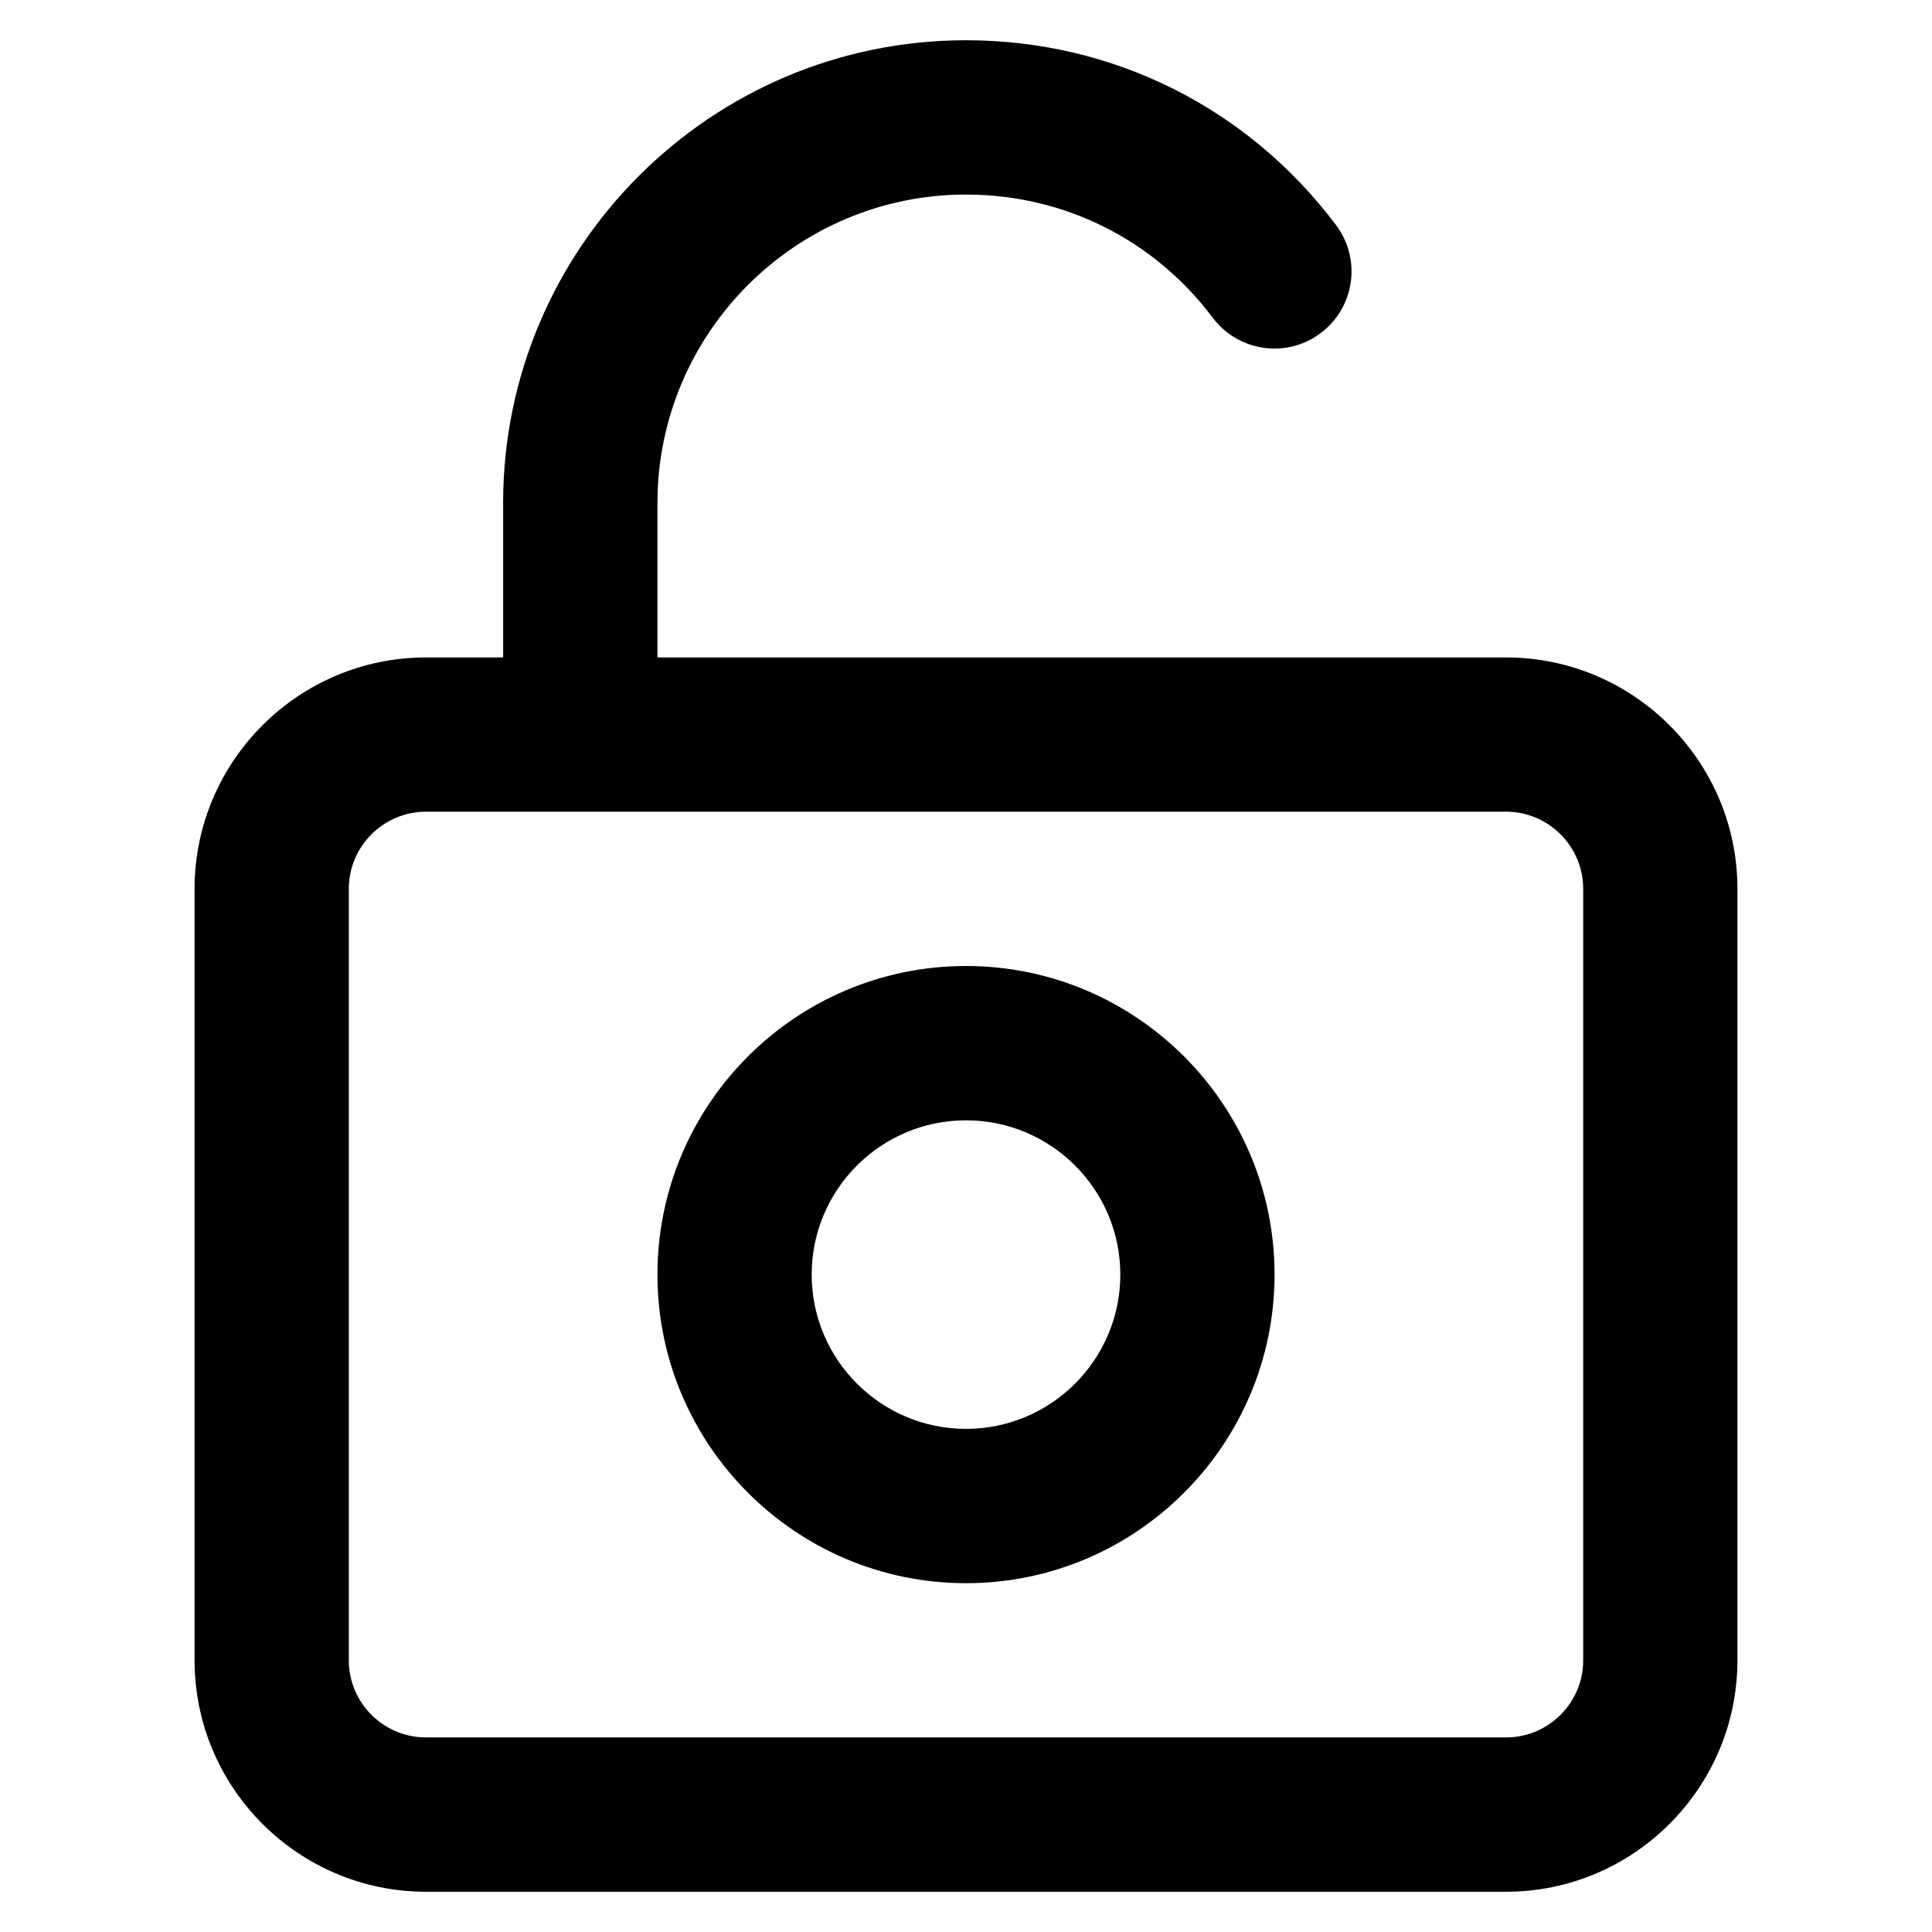<svg
  xmlns="http://www.w3.org/2000/svg"
  width="24"
  height="24"
  viewBox="0 0 24 24"
  fill="none"
>
  <path
    fill-rule="evenodd"
    d="M18.708 8.167 H8.167 V6.250 C8.167 4.136 9.886 2.417 12.000 2.417 C13.216 2.417 14.334 2.974 15.066 3.948 C15.384 4.370 15.985 4.456 16.407 4.137 C16.830 3.819 16.915 3.218 16.596 2.795 C15.499 1.337 13.824 0.500 12.000 0.500 C8.829 0.500 6.250 3.079 6.250 6.250 V8.167 H5.292 C3.707 8.167 2.417 9.457 2.417 11.042 V20.625 C2.417 22.210 3.707 23.500 5.292 23.500 H18.708 C20.293 23.500 21.583 22.210 21.583 20.625 V11.042 C21.583 9.457 20.293 8.167 18.708 8.167 Z M19.667 20.625 C19.667 21.154 19.236 21.583 18.708 21.583 H5.292 C4.764 21.583 4.333 21.154 4.333 20.625 V11.042 C4.333 10.513 4.764 10.083 5.292 10.083 H18.708 C19.236 10.083 19.667 10.513 19.667 11.042 V20.625 Z M12.000 12.000 C9.886 12.000 8.167 13.719 8.167 15.833 C8.167 17.947 9.886 19.667 12.000 19.667 C14.114 19.667 15.833 17.947 15.833 15.833 C15.833 13.719 14.114 12.000 12.000 12.000 Z M12.000 17.750 C10.943 17.750 10.083 16.890 10.083 15.833 C10.083 14.776 10.943 13.917 12.000 13.917 C13.057 13.917 13.917 14.776 13.917 15.833 C13.917 16.890 13.057 17.750 12.000 17.750 Z"
    fill="currentColor"
  />
</svg>

